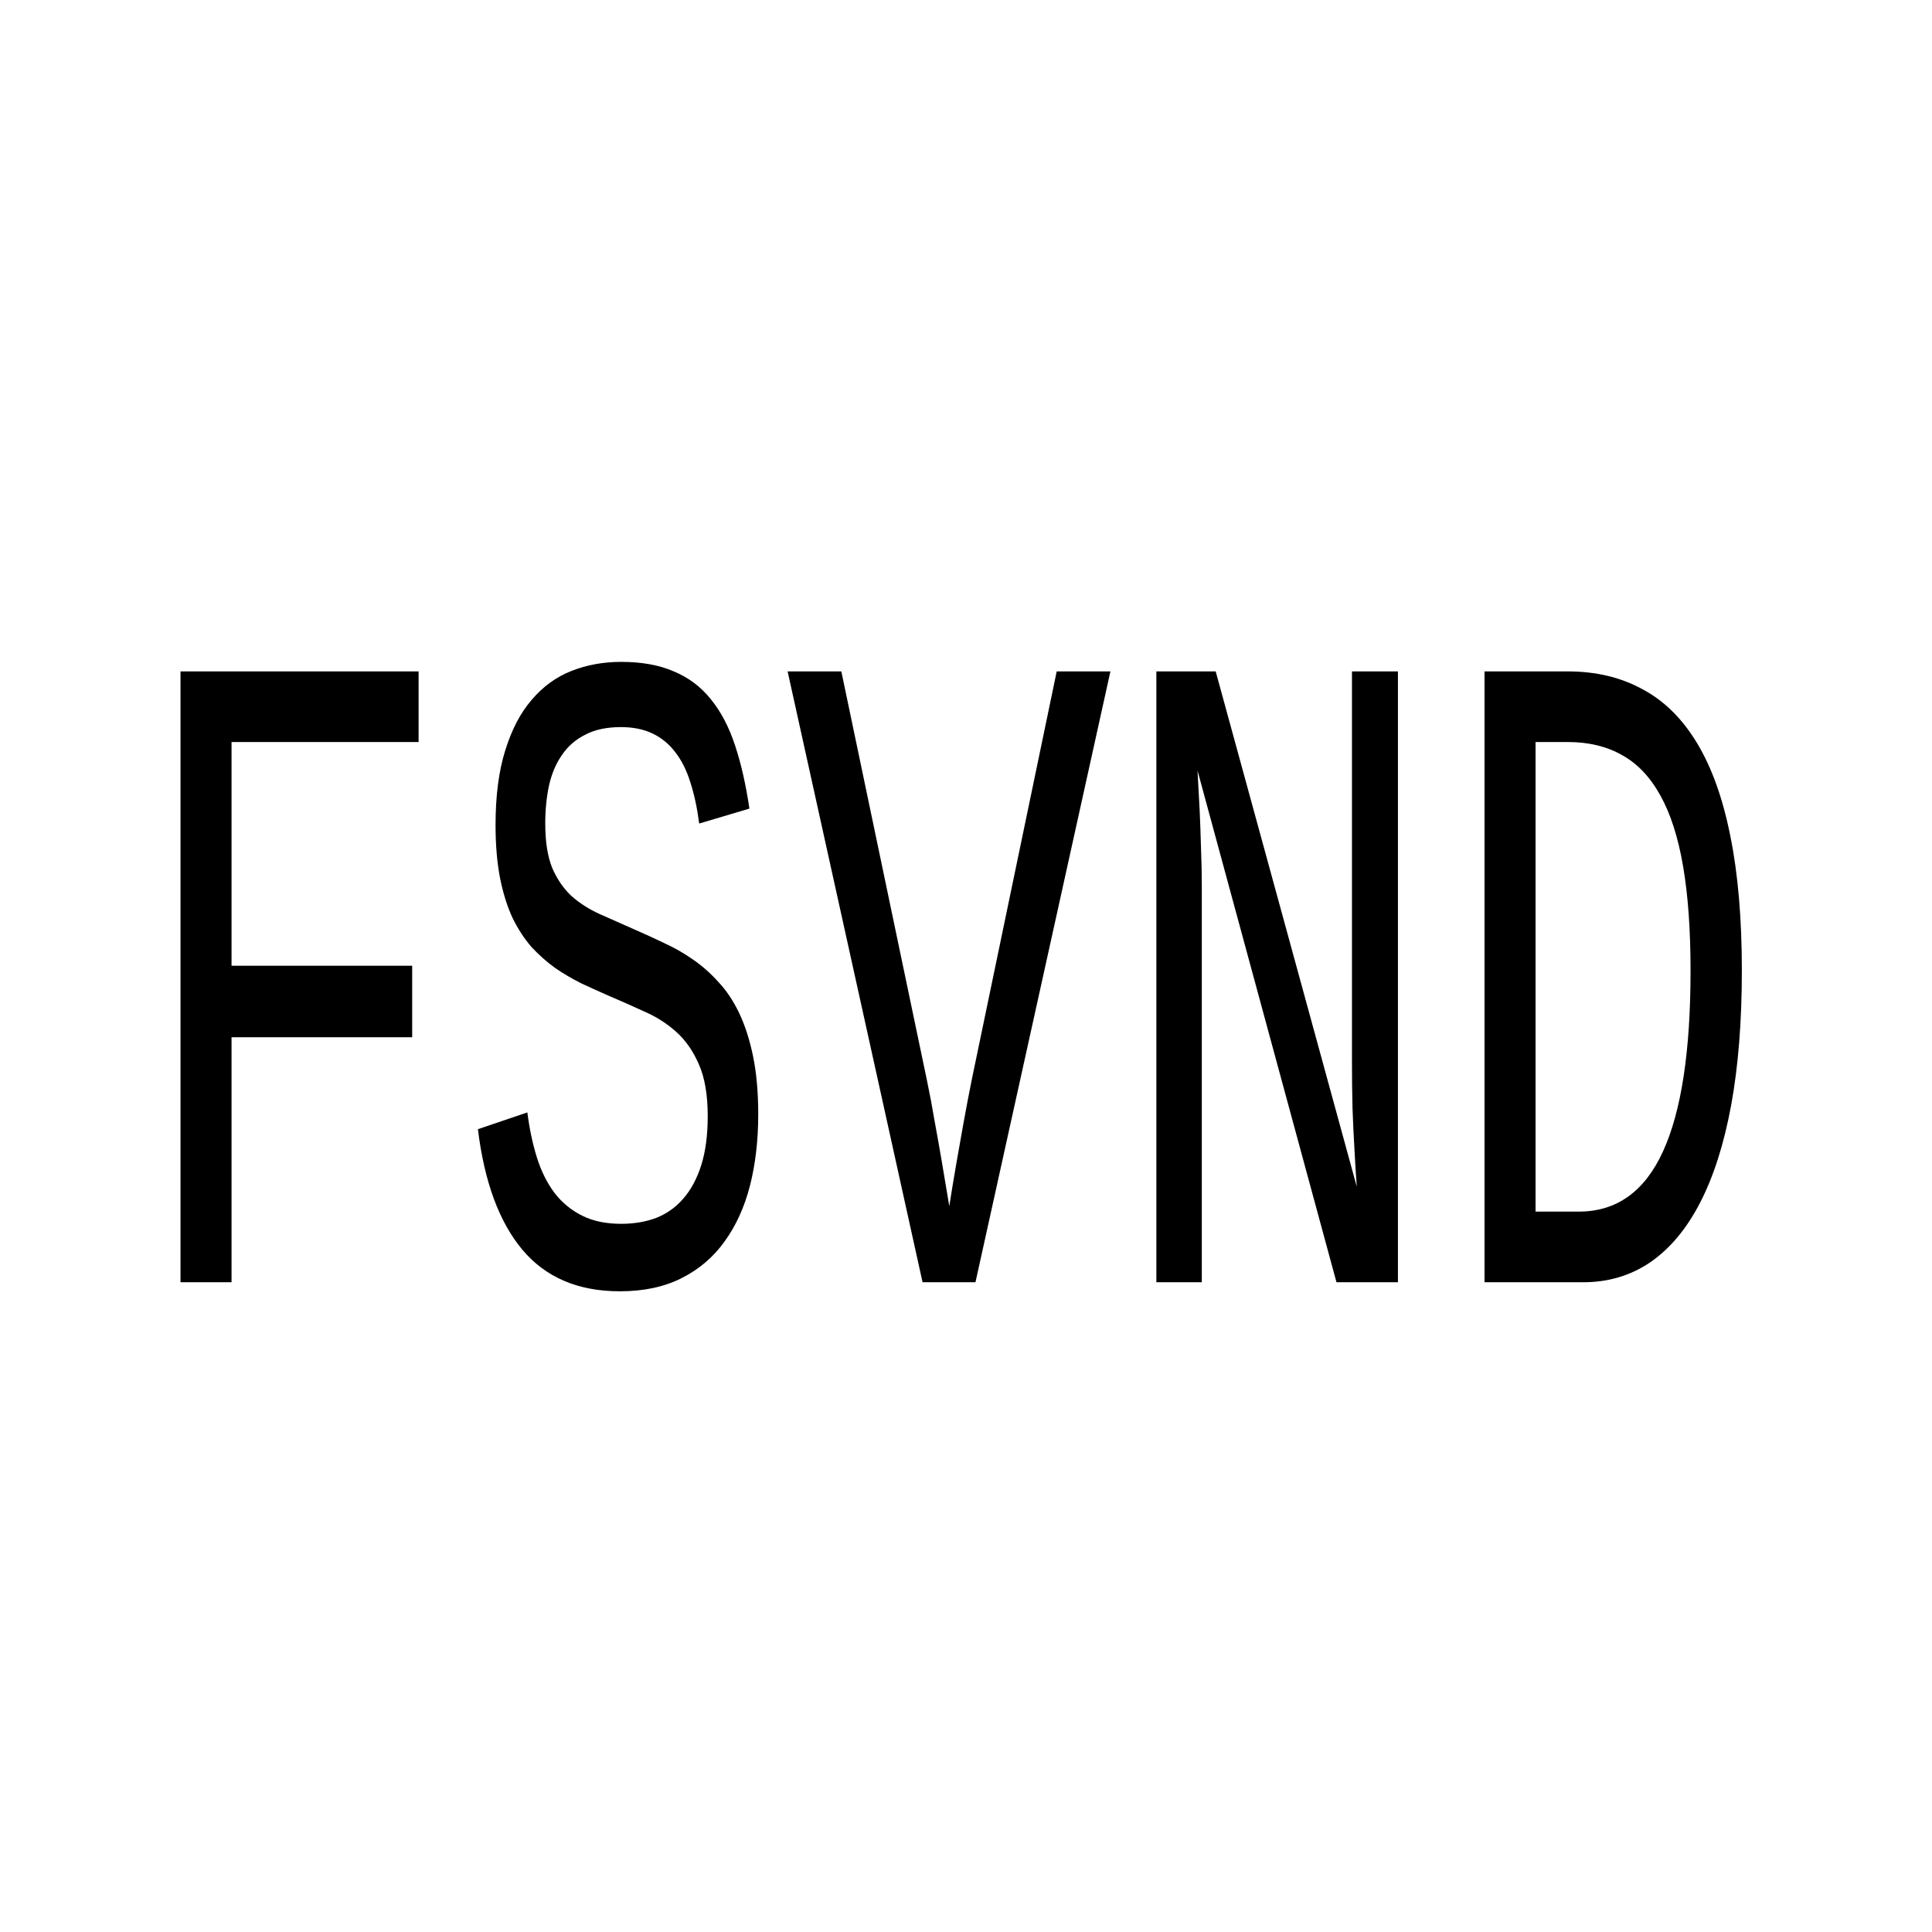 <?xml version="1.0" encoding="UTF-8" standalone="no"?>
<!-- Created with Inkscape (http://www.inkscape.org/) -->

<svg
   xmlns:dc="http://purl.org/dc/elements/1.1/"
   xmlns:cc="http://creativecommons.org/ns#"
   xmlns:rdf="http://www.w3.org/1999/02/22-rdf-syntax-ns#"
   xmlns:svg="http://www.w3.org/2000/svg"
   xmlns="http://www.w3.org/2000/svg"
   xmlns:sodipodi="http://sodipodi.sourceforge.net/DTD/sodipodi-0.dtd"
   xmlns:inkscape="http://www.inkscape.org/namespaces/inkscape"
   width="600"
   height="600"
   id="svg2"
   version="1.1"
   inkscape:version="0.48.2 r9819"
   sodipodi:docname="fsvnd_text.svg">
  <defs
     id="defs4" />
  <sodipodi:namedview
     id="base"
     pagecolor="#e0e0e1"
     bordercolor="#666666"
     borderopacity="1.0"
     inkscape:pageopacity="1"
     inkscape:pageshadow="2"
     inkscape:zoom="5.640149"
     inkscape:cx="102.54692"
     inkscape:cy="371.49312"
     inkscape:document-units="px"
     inkscape:current-layer="flowRoot3819"
     showgrid="true"
     showguides="true"
     inkscape:guide-bbox="true"
     inkscape:window-width="973"
     inkscape:window-height="942"
     inkscape:window-x="697"
     inkscape:window-y="31"
     inkscape:window-maximized="0">
    <inkscape:grid
       type="xygrid"
       id="grid3753"
       empspacing="5"
       visible="true"
       enabled="true"
       snapvisiblegridlinesonly="true" />
    <sodipodi:guide
       orientation="1,0"
       position="300,620"
       id="guide3755" />
    <sodipodi:guide
       orientation="0,1"
       position="-50,300"
       id="guide3757" />
    <sodipodi:guide
       orientation="1,0"
       position="50,410"
       id="guide3910" />
    <sodipodi:guide
       orientation="0,1"
       position="570,400"
       id="guide3912" />
    <sodipodi:guide
       orientation="1,0"
       position="550,490"
       id="guide3914" />
  </sodipodi:namedview>
  <g
     inkscape:label="Calque 1"
     inkscape:groupmode="layer"
     id="layer1"
     transform="translate(0,-452.362)">
    <g
       transform="matrix(1.372,0,0,2,-7.526,314.725)"
       style="font-size:144px;font-style:normal;font-variant:normal;font-weight:normal;font-stretch:normal;fill:#808080;fill-opacity:1;stroke:none;font-family:Liberation Mono;-inkscape-font-specification:Liberation Mono"
       id="flowRoot3819">
      <path
         d="m 57.896,184.042 0,34.734 40.888,0 0,11.109 -40.888,0 0,38.039 -11.553,0 0,-94.852 53.893,0 0,10.969 -42.34,0"
         id="path3828"
         inkscape:connector-curvature="0"
         style="fill:#000000" />
      <path
         d="m 177.113,241.909 c -6e-5,3.984 -0.625,7.664 -1.875,11.039 -1.25,3.328 -3.165,6.211 -5.746,8.648 -2.54,2.438 -5.787,4.336 -9.738,5.695 -3.911,1.359 -8.569,2.039 -13.972,2.039 -9.436,0 -16.795,-2.156 -22.077,-6.469 -5.242,-4.312 -8.589,-10.547 -10.041,-18.703 l 11.19,-2.602 c 0.484,2.578 1.21,4.922 2.177,7.031 0.968,2.109 2.298,3.938 3.992,5.484 1.694,1.5 3.77,2.672 6.23,3.516 2.46,0.844 5.403,1.266 8.831,1.266 2.903,10e-6 5.544,-0.305 7.924,-0.914 2.419,-0.656 4.476,-1.664 6.17,-3.023 1.734,-1.359 3.085,-3.094 4.053,-5.203 0.968,-2.109 1.452,-4.641 1.452,-7.594 -6e-5,-3.281 -0.665,-5.953 -1.996,-8.016 -1.29,-2.062 -3.004,-3.75 -5.141,-5.062 -2.137,-1.312 -4.557,-2.367 -7.258,-3.164 -2.661,-0.844 -5.363,-1.664 -8.105,-2.461 -2.016,-0.609 -4.053,-1.242 -6.109,-1.898 -2.057,-0.703 -4.032,-1.5 -5.928,-2.391 -1.895,-0.937 -3.669,-2.016 -5.323,-3.234 -1.613,-1.266 -3.044,-2.766 -4.295,-4.5 -1.21,-1.781 -2.157,-3.844 -2.843,-6.188 -0.686,-2.391 -1.028,-5.156 -1.028,-8.297 -1e-5,-4.5 0.726,-8.344 2.177,-11.531 1.452,-3.234 3.448,-5.859 5.988,-7.875 2.54,-2.062 5.545,-3.562 9.012,-4.5 3.468,-0.937 7.218,-1.406 11.25,-1.406 4.678,9e-5 8.649,0.492 11.916,1.477 3.307,0.938 6.089,2.367 8.347,4.289 2.298,1.922 4.133,4.313 5.504,7.172 1.371,2.813 2.46,6.094 3.266,9.844 l -11.371,2.32 c -0.444,-2.391 -1.109,-4.523 -1.996,-6.398 -0.847,-1.875 -1.996,-3.445 -3.448,-4.711 -1.411,-1.266 -3.125,-2.226 -5.141,-2.883 -2.016,-0.656 -4.395,-0.984 -7.137,-0.984 -3.226,8e-5 -5.928,0.399 -8.105,1.195 -2.178,0.75 -3.932,1.805 -5.262,3.164 -1.331,1.313 -2.298,2.883 -2.903,4.711 -0.565,1.828 -0.847,3.797 -0.847,5.906 -2e-5,2.813 0.524,5.109 1.573,6.891 1.089,1.734 2.54,3.188 4.355,4.359 1.855,1.125 3.992,2.063 6.412,2.812 2.46,0.75 5.081,1.547 7.863,2.391 2.218,0.656 4.456,1.359 6.714,2.109 2.258,0.703 4.415,1.547 6.472,2.531 2.097,0.984 4.032,2.156 5.807,3.516 1.815,1.313 3.387,2.93 4.718,4.852 1.331,1.922 2.379,4.172 3.145,6.75 0.766,2.578 1.149,5.578 1.149,9"
         id="path3830"
         inkscape:connector-curvature="0"
         style="fill:#000000" />
      <path
         d="m 226.288,267.925 -11.976,0 -30.545,-94.852 12.158,0 19.355,63.422 c 0.645,2.109 1.25,4.313 1.815,6.609 0.605,2.25 1.149,4.359 1.633,6.328 0.565,2.25 1.109,4.477 1.633,6.68 0.484,-2.109 1.008,-4.289 1.573,-6.539 0.484,-1.922 1.028,-4.031 1.633,-6.328 0.605,-2.297 1.23,-4.547 1.875,-6.75 l 19.234,-63.422 12.158,0 -30.545,94.852"
         id="path3832"
         inkscape:connector-curvature="0"
         style="fill:#000000" />
      <path
         d="m 308.004,267.925 -31.453,-79.453 c 0.161,2.016 0.323,4.078 0.484,6.188 0.121,1.781 0.222,3.727 0.302,5.836 0.121,2.063 0.181,4.008 0.181,5.836 l 0,61.594 -10.283,0 0,-94.852 13.428,0 31.936,80.016 c -0.202,-1.875 -0.383,-3.891 -0.544,-6.047 -0.161,-1.828 -0.302,-3.891 -0.423,-6.188 -0.081,-2.297 -0.121,-4.641 -0.121,-7.031 l 0,-60.75 10.404,0 0,94.852 -13.912,0"
         id="path3834"
         inkscape:connector-curvature="0"
         style="fill:#000000" />
      <path
         d="m 399.761,219.55 c -7e-5,7.875 -0.807,14.836 -2.419,20.883 -1.613,6 -3.952,11.039 -7.016,15.117 -3.065,4.078 -6.835,7.172 -11.311,9.281 -4.436,2.062 -9.476,3.094 -15.121,3.094 l -22.38,0 0,-94.852 18.811,0 c 6.371,10e-5 11.996,0.914 16.876,2.742 4.919,1.781 9.053,4.57 12.4,8.367 3.347,3.797 5.867,8.625 7.561,14.484 1.734,5.859 2.601,12.82 2.601,20.883 m -11.613,0 c -6e-5,-6.328 -0.565,-11.742 -1.694,-16.242 -1.129,-4.5 -2.843,-8.156 -5.141,-10.969 -2.299,-2.859 -5.182,-4.945 -8.649,-6.258 -3.468,-1.359 -7.561,-2.039 -12.279,-2.039 l -7.319,0 0,72.914 9.799,0 c 8.549,10e-6 14.9,-3.117 19.053,-9.352 4.153,-6.234 6.23,-15.586 6.23,-28.055"
         id="path3836"
         inkscape:connector-curvature="0"
         style="fill:#000000" />
    </g>
  </g>
</svg>
